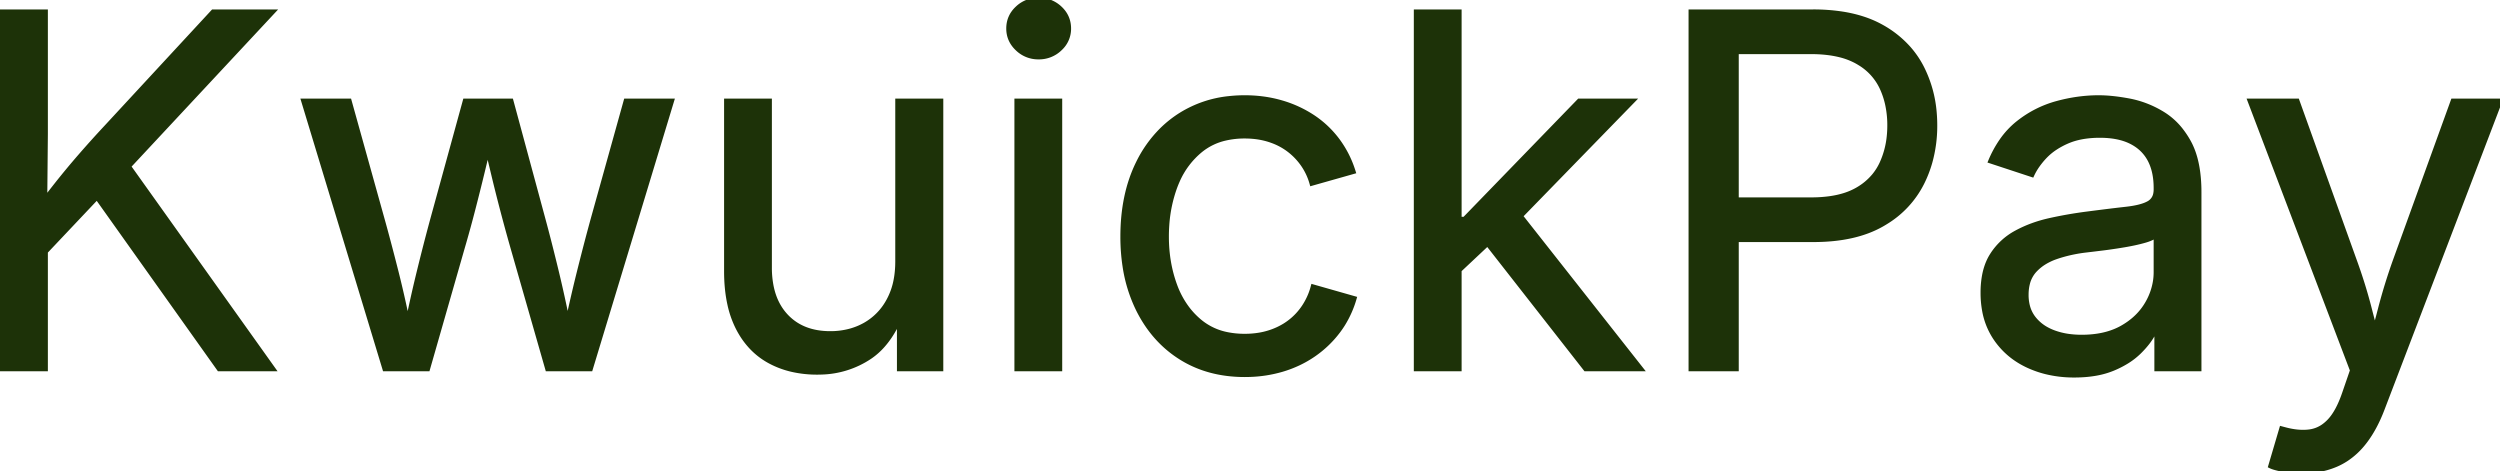 <svg width="509.18" height="95.948" viewBox="0 0 509.18 95.948" xmlns="http://www.w3.org/2000/svg"><g id="svgGroup" stroke-linecap="round" fill-rule="nonzero" font-size="9pt" stroke="#1d3208" stroke-width="0.25mm" fill="#1d3208" style="stroke:#1d3208;stroke-width:0.25mm;fill:#1d3208"><path d="M 87.109 75.148 L 78.369 75.148 L 61.816 20.558 L 71.143 20.558 L 77.783 44.386 A 382.754 382.754 0 0 1 79.153 49.42 Q 79.86 52.083 80.612 55.049 A 627.748 627.748 0 0 1 80.713 55.445 A 215.42 215.42 0 0 1 82.215 61.813 Q 83.009 65.406 83.789 69.435 L 82.275 69.435 A 350.225 350.225 0 0 1 83.752 62.281 A 268.984 268.984 0 0 1 85.254 55.763 A 486.165 486.165 0 0 1 86.743 49.818 A 374.852 374.852 0 0 1 88.184 44.386 L 94.727 20.558 L 104.102 20.558 L 110.547 44.386 A 347.648 347.648 0 0 1 111.945 49.702 A 467.687 467.687 0 0 1 113.403 55.592 A 255.474 255.474 0 0 1 114.886 62.141 A 347.608 347.608 0 0 1 116.357 69.435 L 114.795 69.435 A 404.876 404.876 0 0 1 116.351 62.214 A 302.813 302.813 0 0 1 117.896 55.69 A 528.089 528.089 0 0 1 119.403 49.775 A 403.542 403.542 0 0 1 120.85 44.386 L 127.49 20.558 L 136.816 20.558 L 120.264 75.148 L 111.523 75.148 L 104.443 50.441 Q 103.369 46.681 102.344 42.775 A 359.547 359.547 0 0 1 100.342 34.767 A 2765.475 2765.475 0 0 0 98.34 26.417 L 100.293 26.417 A 899.942 899.942 0 0 1 98.315 34.742 Q 97.314 38.868 96.289 42.823 A 253.039 253.039 0 0 1 94.457 49.52 A 228.249 228.249 0 0 1 94.189 50.441 L 87.109 75.148 Z M 353.662 75.148 L 344.385 75.148 L 344.385 2.394 L 369.287 2.394 A 38.266 38.266 0 0 1 375.208 2.825 Q 379.832 3.55 383.276 5.494 A 20.887 20.887 0 0 1 388.801 9.925 A 18.993 18.993 0 0 1 391.431 13.819 A 24.599 24.599 0 0 1 393.982 22.952 A 29.938 29.938 0 0 1 394.092 25.538 A 27.376 27.376 0 0 1 393.104 33 A 23.984 23.984 0 0 1 391.431 37.306 A 19.72 19.72 0 0 1 383.973 45.305 A 23.869 23.869 0 0 1 383.301 45.704 Q 377.832 48.829 369.336 48.829 L 351.709 48.829 L 351.709 40.675 L 368.896 40.675 A 27.432 27.432 0 0 0 372.592 40.441 Q 374.485 40.183 376.055 39.641 A 12.921 12.921 0 0 0 378.174 38.697 A 12.375 12.375 0 0 0 381.706 35.788 A 11.5 11.5 0 0 0 383.276 33.277 A 17.304 17.304 0 0 0 384.738 27.888 A 21.475 21.475 0 0 0 384.863 25.538 A 19.95 19.95 0 0 0 384.415 21.228 A 16.199 16.199 0 0 0 383.276 17.848 A 11.527 11.527 0 0 0 378.796 12.88 A 14.328 14.328 0 0 0 378.149 12.501 A 14.096 14.096 0 0 0 374.758 11.201 Q 372.158 10.548 368.799 10.548 L 353.662 10.548 L 353.662 75.148 Z M 462.451 94.923 L 464.697 87.306 L 465.625 87.55 A 15.726 15.726 0 0 0 467.509 87.914 Q 469.102 88.118 470.497 87.918 A 9.463 9.463 0 0 0 470.508 87.916 A 6.331 6.331 0 0 0 473.557 86.575 A 8.471 8.471 0 0 0 474.463 85.743 Q 476.185 83.926 477.485 80.141 A 31.285 31.285 0 0 0 477.539 79.982 L 479.102 75.441 L 458.252 20.558 L 467.871 20.558 L 479.492 52.931 Q 481.348 58.009 482.617 62.989 A 229.283 229.283 0 0 0 485.303 72.657 L 482.08 72.657 A 249.109 249.109 0 0 0 484.75 63.121 A 271.04 271.04 0 0 0 484.79 62.965 Q 486.084 57.96 487.891 52.931 L 499.609 20.558 L 509.18 20.558 L 485.205 83.302 Q 483.691 87.266 481.628 89.95 A 18.337 18.337 0 0 1 481.226 90.455 A 15.149 15.149 0 0 1 477.856 93.509 A 13.639 13.639 0 0 1 475.83 94.606 A 16.012 16.012 0 0 1 471.344 95.804 A 20.145 20.145 0 0 1 468.896 95.948 Q 466.944 95.948 465.432 95.711 A 14.309 14.309 0 0 1 464.844 95.607 A 24.108 24.108 0 0 1 464.053 95.436 Q 463.321 95.263 462.85 95.091 A 3.861 3.861 0 0 1 462.451 94.923 Z M 147.949 55.226 L 147.949 20.558 L 156.738 20.558 L 156.738 54.493 A 19.24 19.24 0 0 0 157.131 58.501 Q 157.88 62.017 160.059 64.357 Q 163.379 67.921 169.092 67.921 A 15.322 15.322 0 0 0 173.339 67.35 A 13.306 13.306 0 0 0 176.099 66.212 A 12.261 12.261 0 0 0 180.863 61.462 A 14.716 14.716 0 0 0 181.006 61.207 A 14.193 14.193 0 0 0 182.467 57.074 Q 182.807 55.33 182.812 53.336 A 23.756 23.756 0 0 0 182.813 53.273 L 182.813 20.558 L 191.65 20.558 L 191.65 75.148 L 183.154 75.148 L 183.154 61.915 L 184.326 61.915 A 30.496 30.496 0 0 1 182.482 66.36 Q 181.319 68.603 179.88 70.254 A 14.007 14.007 0 0 1 177.124 72.706 A 18.544 18.544 0 0 1 167.247 75.817 A 22.587 22.587 0 0 1 166.455 75.831 A 22.701 22.701 0 0 1 161.311 75.272 A 17.981 17.981 0 0 1 156.763 73.561 Q 152.588 71.29 150.269 66.7 A 20.076 20.076 0 0 1 148.604 61.893 Q 147.949 58.883 147.949 55.226 Z M 275.635 34.962 L 267.188 37.355 A 12.693 12.693 0 0 0 265.381 33.497 Q 264.16 31.739 262.427 30.445 A 12.946 12.946 0 0 0 259.204 28.704 A 15.049 15.049 0 0 0 258.447 28.443 A 15.308 15.308 0 0 0 255.231 27.812 A 18.838 18.838 0 0 0 253.516 27.735 A 17.203 17.203 0 0 0 249.541 28.171 A 12.338 12.338 0 0 0 244.531 30.592 A 16.623 16.623 0 0 0 239.823 36.818 A 20.253 20.253 0 0 0 239.307 38.087 A 28.005 28.005 0 0 0 237.685 45.759 A 33.299 33.299 0 0 0 237.598 48.194 Q 237.598 53.566 239.307 58.18 A 17.898 17.898 0 0 0 241.973 63.031 A 15.906 15.906 0 0 0 244.531 65.626 A 12.51 12.51 0 0 0 249.977 68.122 A 17.724 17.724 0 0 0 253.516 68.458 A 17.842 17.842 0 0 0 256.608 68.2 A 14.784 14.784 0 0 0 258.545 67.726 A 13.965 13.965 0 0 0 261.699 66.284 A 12.644 12.644 0 0 0 262.622 65.651 A 12.752 12.752 0 0 0 265.625 62.452 A 13.782 13.782 0 0 0 267.432 58.4 L 275.83 60.792 A 20.941 20.941 0 0 1 273.511 66.022 A 19.243 19.243 0 0 1 272.632 67.311 A 21.489 21.489 0 0 1 267.578 72.193 Q 264.648 74.22 261.084 75.27 A 26.243 26.243 0 0 1 254.571 76.301 A 29.894 29.894 0 0 1 253.516 76.319 Q 246.094 76.319 240.503 72.804 Q 234.912 69.288 231.787 62.941 A 29.937 29.937 0 0 1 229.104 54.22 A 39.562 39.562 0 0 1 228.662 48.194 Q 228.662 39.65 231.787 33.277 A 24.835 24.835 0 0 1 236.657 26.428 A 22.726 22.726 0 0 1 240.503 23.39 A 22.921 22.921 0 0 1 250.301 20.048 A 28.97 28.97 0 0 1 253.516 19.874 Q 257.471 19.874 260.986 20.9 A 23.35 23.35 0 0 1 267.407 23.854 Q 270.313 25.782 272.412 28.59 A 21.004 21.004 0 0 1 275.472 34.465 A 23.819 23.819 0 0 1 275.635 34.962 Z M 439.111 38.575 L 439.111 38.282 Q 439.111 34.864 437.842 32.496 Q 436.572 30.128 434.033 28.859 Q 431.494 27.589 427.686 27.589 A 21.023 21.023 0 0 0 424.697 27.79 Q 423.049 28.027 421.657 28.543 A 12.158 12.158 0 0 0 420.996 28.81 A 16.056 16.056 0 0 0 418.618 30.088 A 12.025 12.025 0 0 0 416.479 31.861 A 16.228 16.228 0 0 0 414.96 33.711 A 12.261 12.261 0 0 0 413.867 35.597 L 405.42 32.814 A 22.416 22.416 0 0 1 407.667 28.684 A 16.974 16.974 0 0 1 411.084 25.026 Q 414.648 22.218 418.945 21.046 Q 423.242 19.874 427.441 19.874 A 27.152 27.152 0 0 1 429.979 20 Q 431.272 20.122 432.7 20.361 A 47.254 47.254 0 0 1 433.667 20.533 A 20.17 20.17 0 0 1 439.947 22.877 A 22.97 22.97 0 0 1 440.405 23.146 A 14.043 14.043 0 0 1 444.339 26.72 A 18.141 18.141 0 0 1 445.776 28.932 Q 447.388 31.84 447.777 36.225 A 33.29 33.29 0 0 1 447.9 39.161 L 447.9 75.148 L 439.258 75.148 L 439.258 67.726 L 438.672 67.726 Q 437.744 69.63 435.693 71.656 A 14.377 14.377 0 0 1 433.085 73.676 A 19.794 19.794 0 0 1 430.371 75.05 A 16.548 16.548 0 0 1 427.004 76.031 Q 424.925 76.417 422.461 76.417 A 23.748 23.748 0 0 1 416.65 75.729 A 20.366 20.366 0 0 1 413.062 74.464 Q 408.838 72.511 406.348 68.751 A 14.733 14.733 0 0 1 404.153 63.132 A 19.997 19.997 0 0 1 403.857 59.62 A 19.391 19.391 0 0 1 404.097 56.478 Q 404.377 54.773 404.986 53.379 A 10.153 10.153 0 0 1 405.713 52.003 A 13.248 13.248 0 0 1 410.669 47.389 Q 413.77 45.704 417.529 44.874 Q 421.289 44.044 425.098 43.556 A 729.175 729.175 0 0 1 427.426 43.257 Q 430.282 42.895 432.388 42.655 A 229.12 229.12 0 0 1 433.057 42.579 Q 436.133 42.237 437.622 41.407 A 2.767 2.767 0 0 0 439.04 39.395 A 4.469 4.469 0 0 0 439.111 38.575 Z M 439.111 55.421 L 439.111 47.853 Q 438.69 48.35 437.488 48.773 A 12.298 12.298 0 0 1 436.768 49 Q 434.961 49.513 432.642 49.903 A 106.38 106.38 0 0 1 429.245 50.421 A 95.489 95.489 0 0 1 428.149 50.563 Q 425.977 50.831 424.707 50.978 A 30.083 30.083 0 0 0 420.269 51.854 A 26.348 26.348 0 0 0 418.774 52.32 A 12.094 12.094 0 0 0 416.429 53.406 A 9.294 9.294 0 0 0 414.355 55.104 A 6.166 6.166 0 0 0 412.949 57.816 Q 412.715 58.759 412.697 59.87 A 11.545 11.545 0 0 0 412.695 60.06 A 9.043 9.043 0 0 0 412.956 62.284 A 6.812 6.812 0 0 0 414.16 64.796 A 8.537 8.537 0 0 0 416.962 67.131 A 10.833 10.833 0 0 0 418.164 67.677 A 14.334 14.334 0 0 0 421.345 68.48 A 19.095 19.095 0 0 0 423.975 68.653 Q 428.495 68.653 431.718 67.022 A 12.617 12.617 0 0 0 432.227 66.749 Q 435.596 64.845 437.354 61.793 A 12.918 12.918 0 0 0 438.972 57.267 A 12.241 12.241 0 0 0 439.111 55.421 Z M 9.277 75.148 L 0 75.148 L 0 2.394 L 9.277 2.394 L 9.277 27.296 L 9.131 42.97 L 9.277 47.511 L 9.277 75.148 Z M 297.217 75.148 L 288.428 75.148 L 288.428 2.394 L 297.217 2.394 L 297.217 75.148 Z M 24.023 35.646 L 6.348 54.347 L 6.348 44.435 A 215.164 215.164 0 0 1 10.995 38.284 A 196.343 196.343 0 0 1 11.304 37.892 A 167.52 167.52 0 0 1 16.357 31.788 A 223.427 223.427 0 0 1 21.68 25.88 L 43.408 2.394 L 55.566 2.394 L 24.512 35.694 L 24.023 35.646 Z M 215.869 75.148 L 207.08 75.148 L 207.08 20.558 L 215.869 20.558 L 215.869 75.148 Z M 55.615 75.148 L 44.629 75.148 L 18.311 38.136 L 24.072 30.909 L 55.615 75.148 Z M 306.299 46.485 L 296.68 55.519 L 296.68 44.63 L 298.291 44.63 L 321.631 20.558 L 332.52 20.558 L 307.275 46.485 L 306.299 46.485 Z M 334.229 75.148 L 322.949 75.148 L 302.051 48.439 L 308.301 42.237 L 334.229 75.148 Z M 207.227 9.913 Q 205.42 8.204 205.42 5.812 Q 205.42 3.37 207.227 1.686 A 6.086 6.086 0 0 1 211.523 0.001 A 6.147 6.147 0 0 1 215.869 1.686 Q 217.676 3.37 217.676 5.812 A 5.418 5.418 0 0 1 216.008 9.779 A 6.978 6.978 0 0 1 215.869 9.913 A 6.099 6.099 0 0 1 211.523 11.622 A 6.039 6.039 0 0 1 207.227 9.913 Z" vector-effect="non-scaling-stroke"/></g></svg>